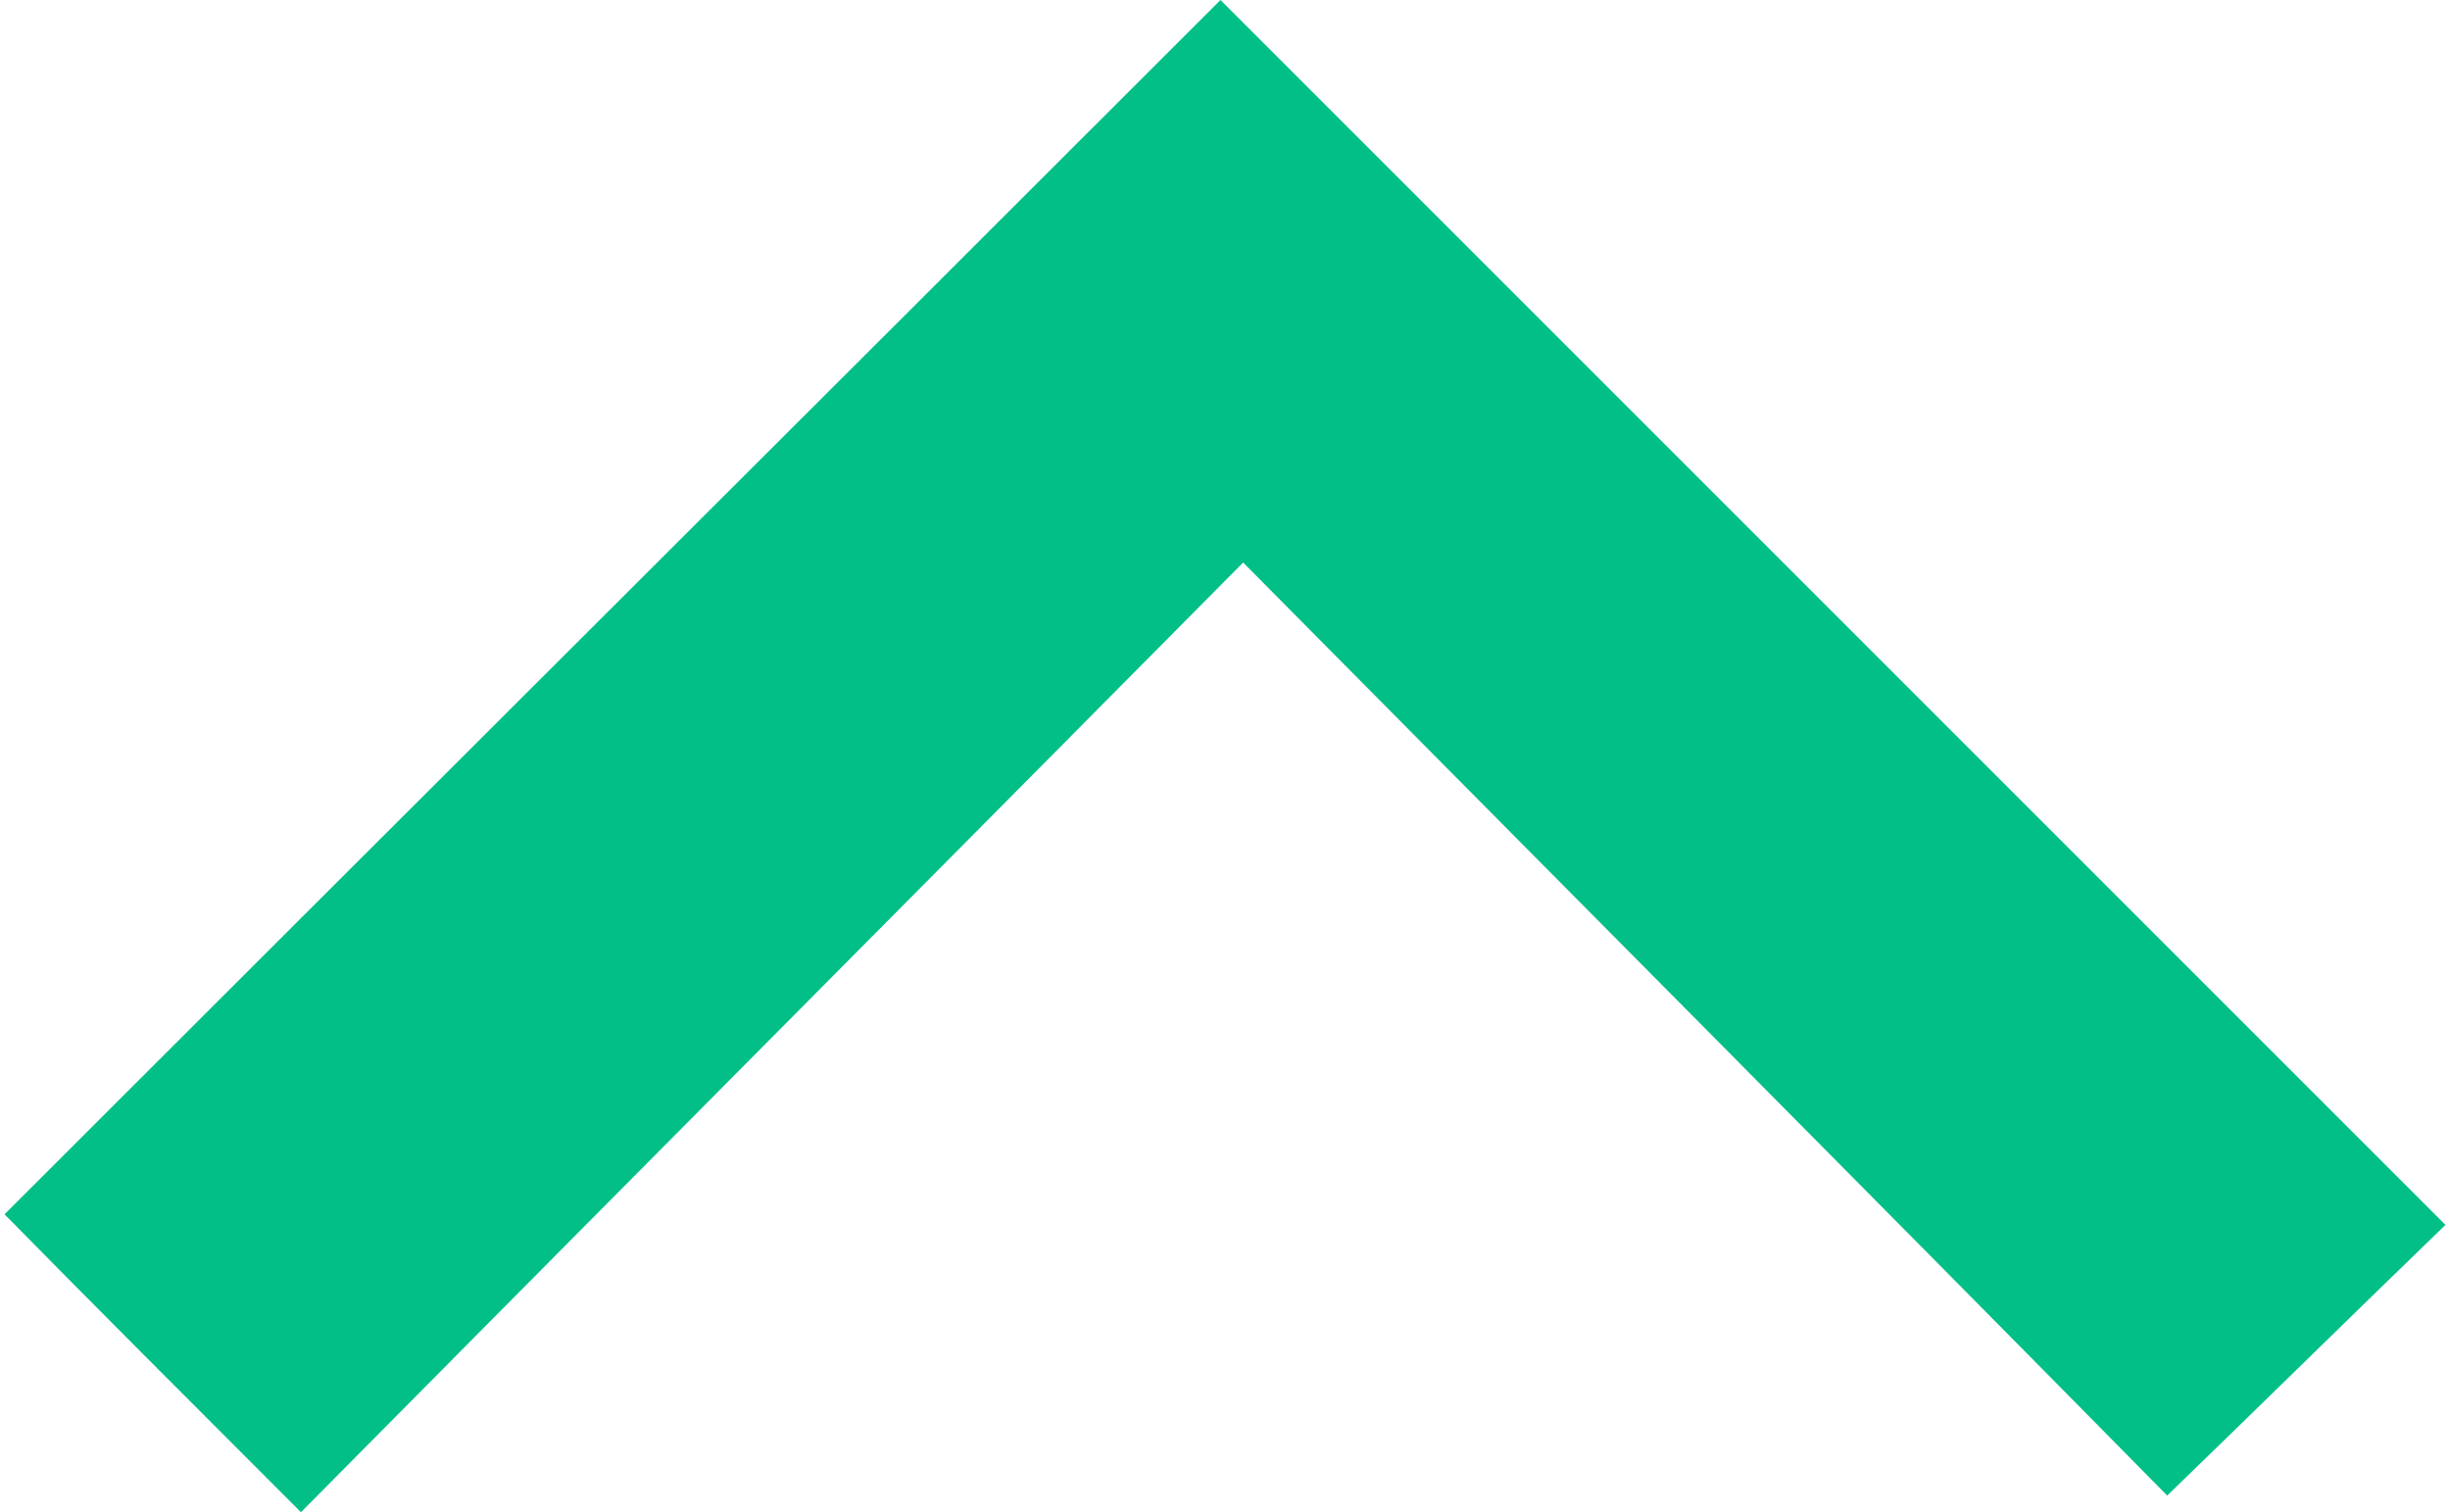 <?xml version="1.0" encoding="utf-8"?>
<!-- Generator: Adobe Illustrator 20.1.0, SVG Export Plug-In . SVG Version: 6.00 Build 0)  -->
<svg version="1.1" id="Layer_1" xmlns="http://www.w3.org/2000/svg" xmlns:xlink="http://www.w3.org/1999/xlink" x="0px" y="0px"
	 viewBox="0 0 162 100" style="enable-background:new 0 0 162 100;" xml:space="preserve">
<style type="text/css">
	.st0{fill:#02BF88;}
</style>
<path class="st0" d="M80.7,0c26.8,26.8,53.9,53.9,81,81c-6,5.8-12.2,11.9-18.4,17.9c-20.1-20.4-40.7-41.1-61.1-61.7
	C60.5,59.1,39.9,79.8,19.9,100C12.4,92.5,6.1,86.2,0.3,80.3C26.3,54.3,53.5,27.2,80.7,0z"/>
</svg>
